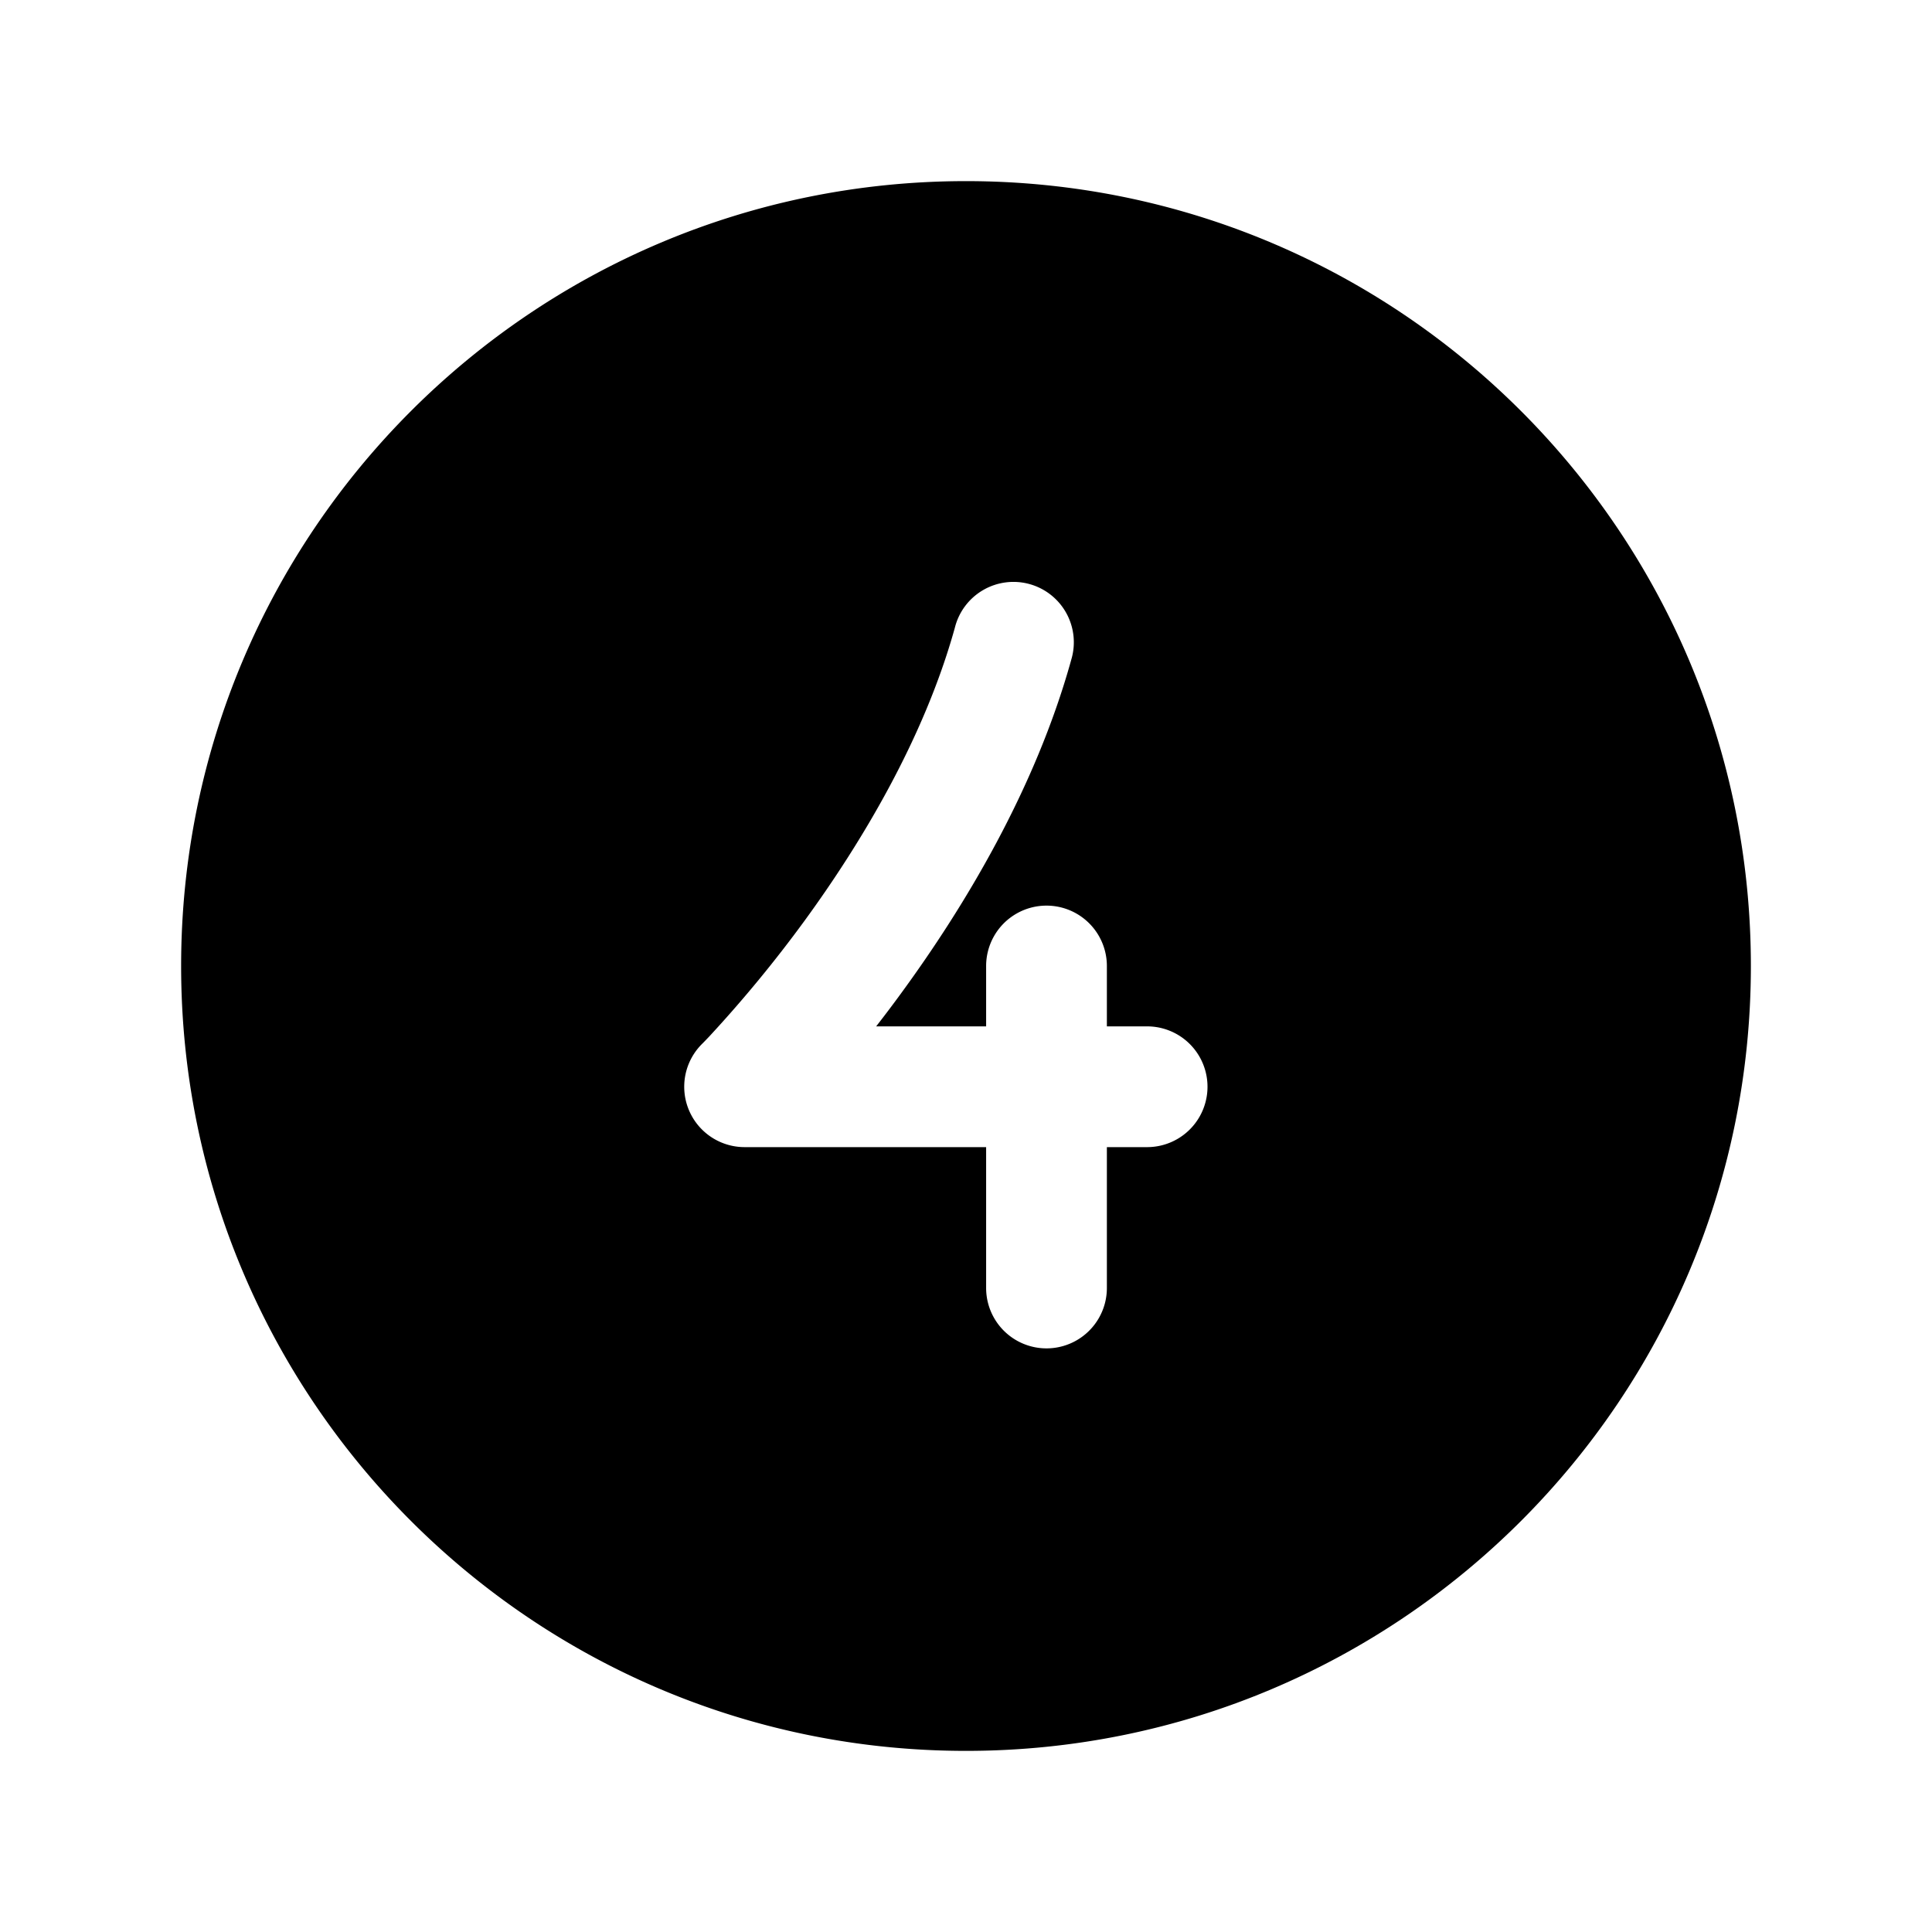<svg width="24" height="24" fill="currentColor" viewBox="0 0 24 24" xmlns="http://www.w3.org/2000/svg"><path fill-rule="evenodd" d="M2.25 12c0-5.385 4.365-9.75 9.75-9.75s9.75 4.365 9.75 9.75-4.365 9.75-9.75 9.75S2.25 17.385 2.25 12m11.056-3.8a.75.75 0 1 0-1.445-.4c-.383 1.377-1.16 2.668-1.863 3.633a16.088 16.088 0 0 1-1.185 1.44 7.03 7.03 0 0 1-.072.075l-.018.018-.004.004a.75.75 0 0 0 .531 1.28h3V16a.75.75 0 0 0 1.5 0v-1.75h.5a.75.75 0 0 0 0-1.5h-.5V12a.75.75 0 0 0-1.5 0v.75h-1.366c.105-.135.215-.28.326-.433.755-1.035 1.645-2.494 2.096-4.116"/></svg>